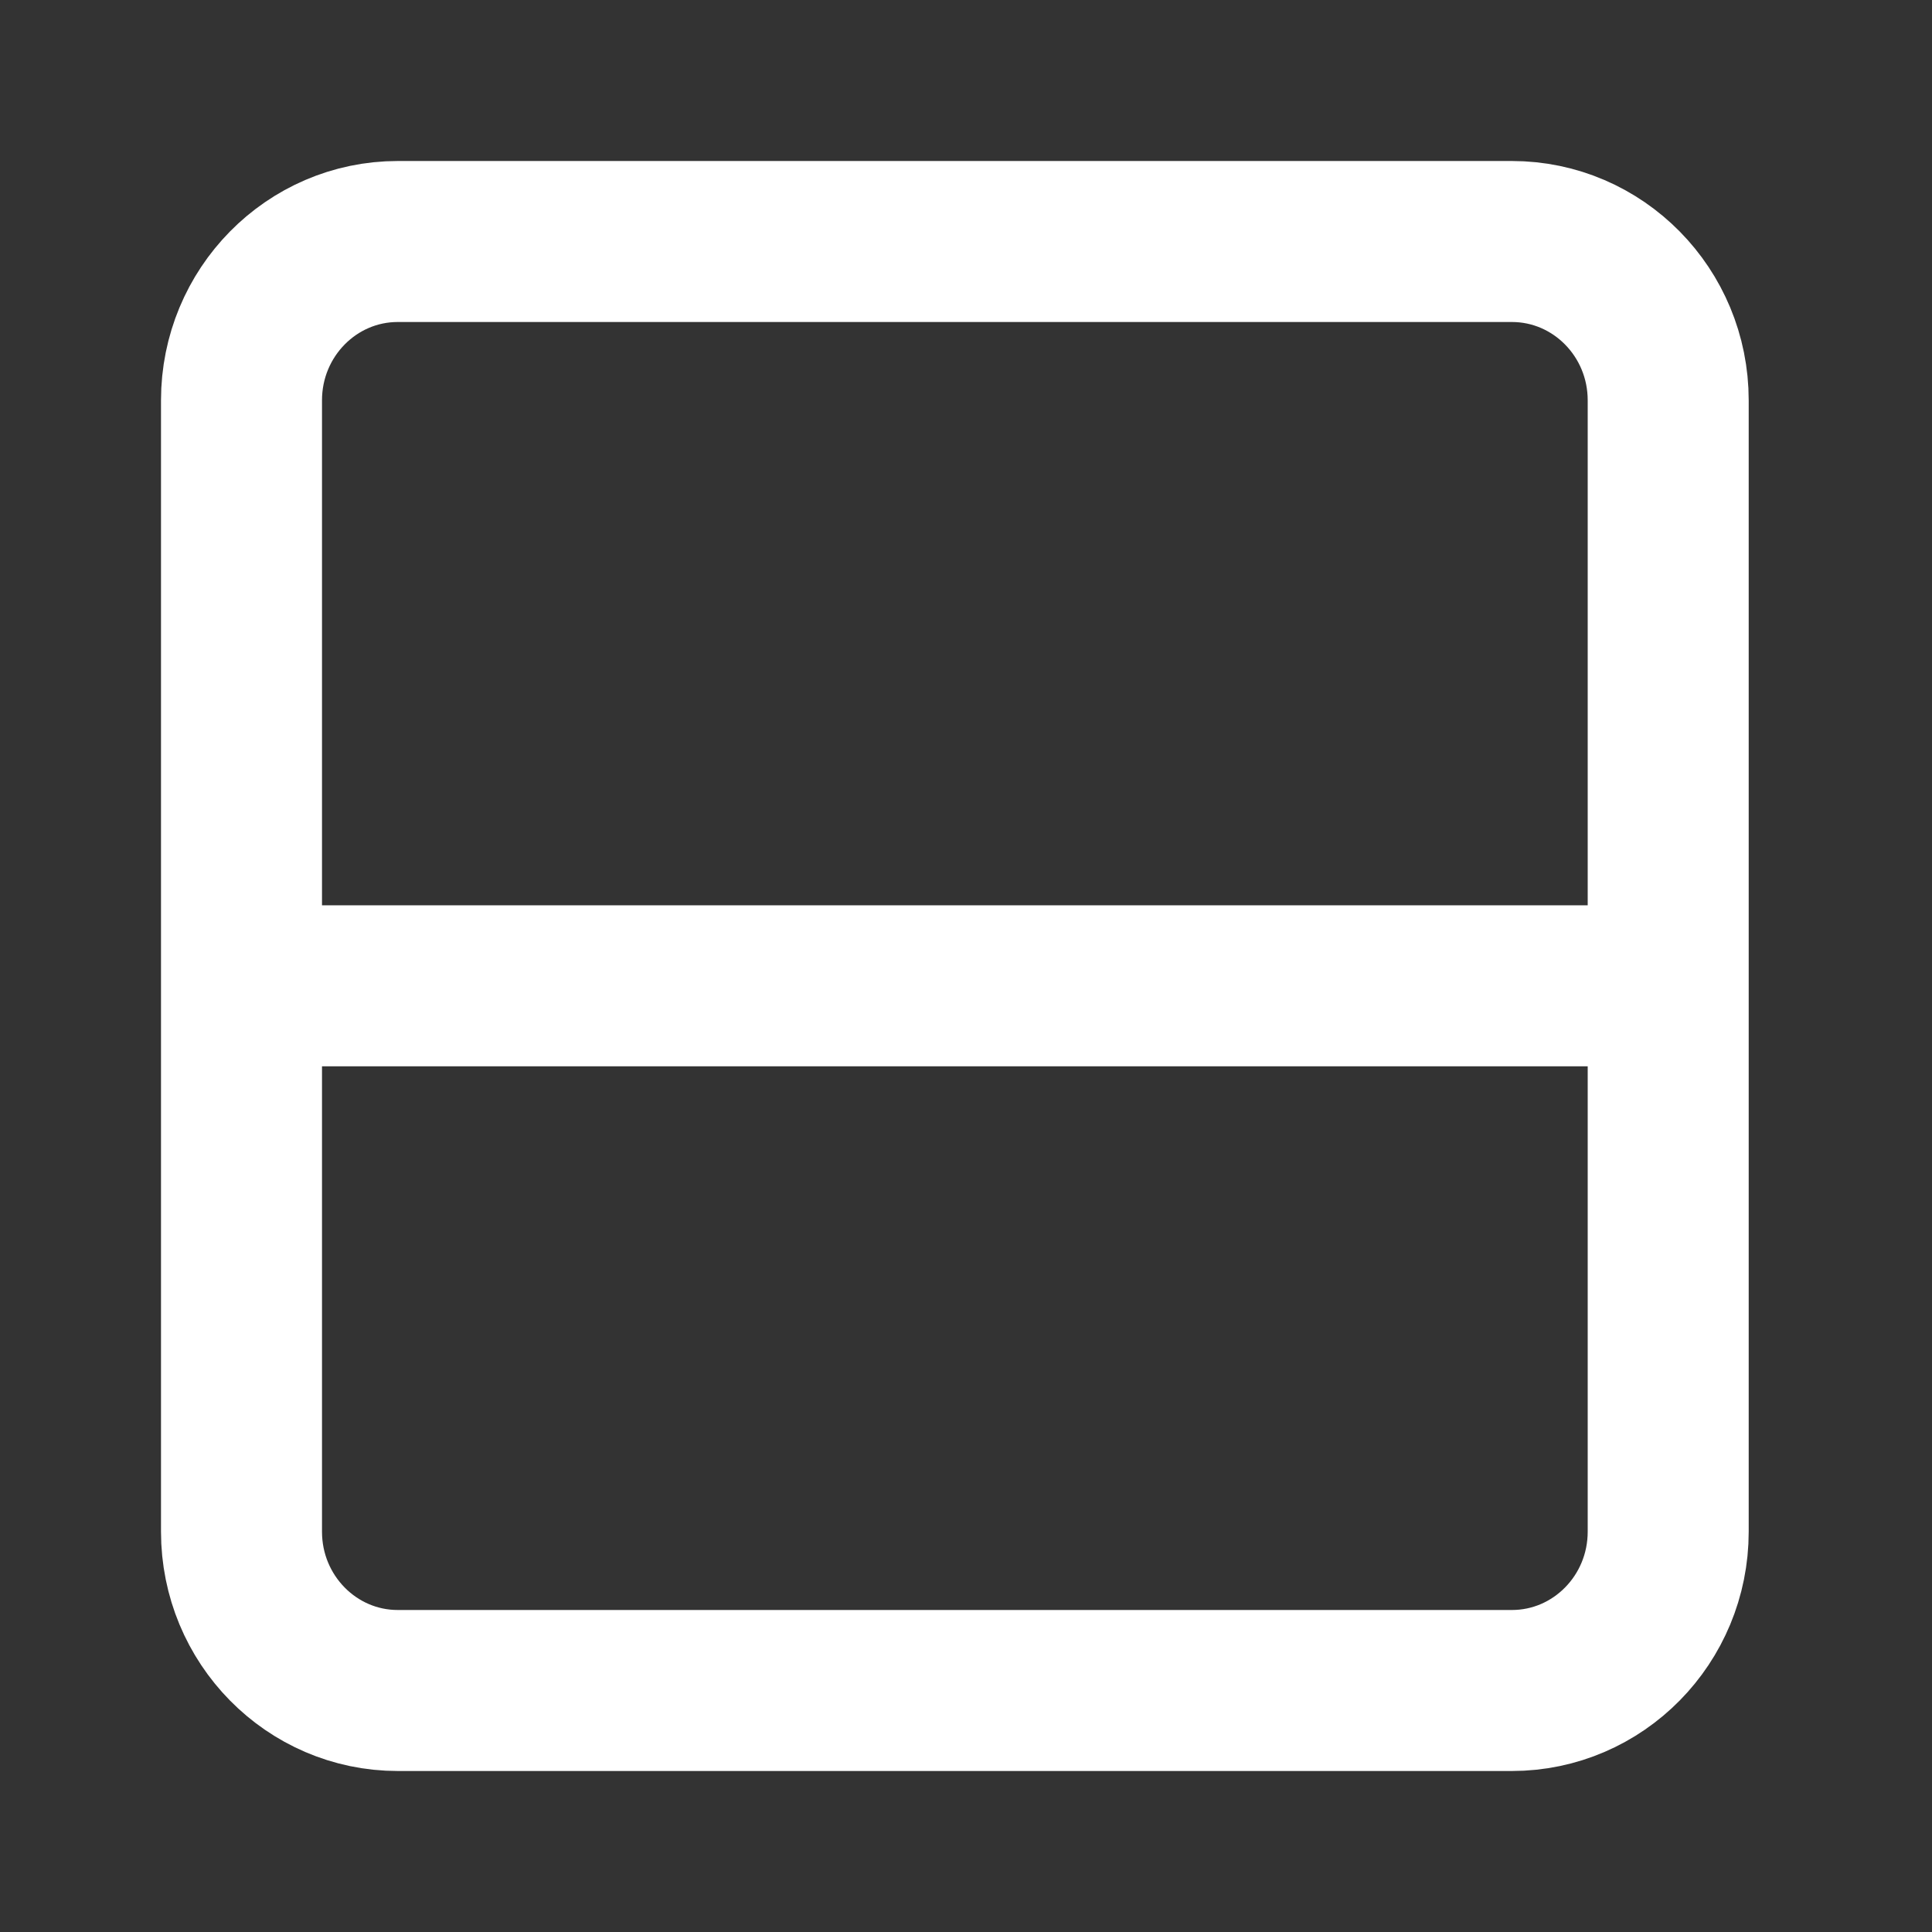 <svg width="24" height="24" viewBox="0 0 24 24" fill="none" xmlns="http://www.w3.org/2000/svg">
<rect x="0" y="0" width="24" height="24" fill="#333333" stroke="none"/>
<path d="M3.462 12.246H21M18.78 21H4.942C3.87 21 3 20.117 3 19.027L3 4.973C3 3.883 3.87 3 4.942 3L18.78 3C19.853 3 20.723 3.883 20.723 4.973V19.027C20.723 20.117 19.853 21 18.78 21Z" stroke="white" stroke-width="2"/>
</svg>
